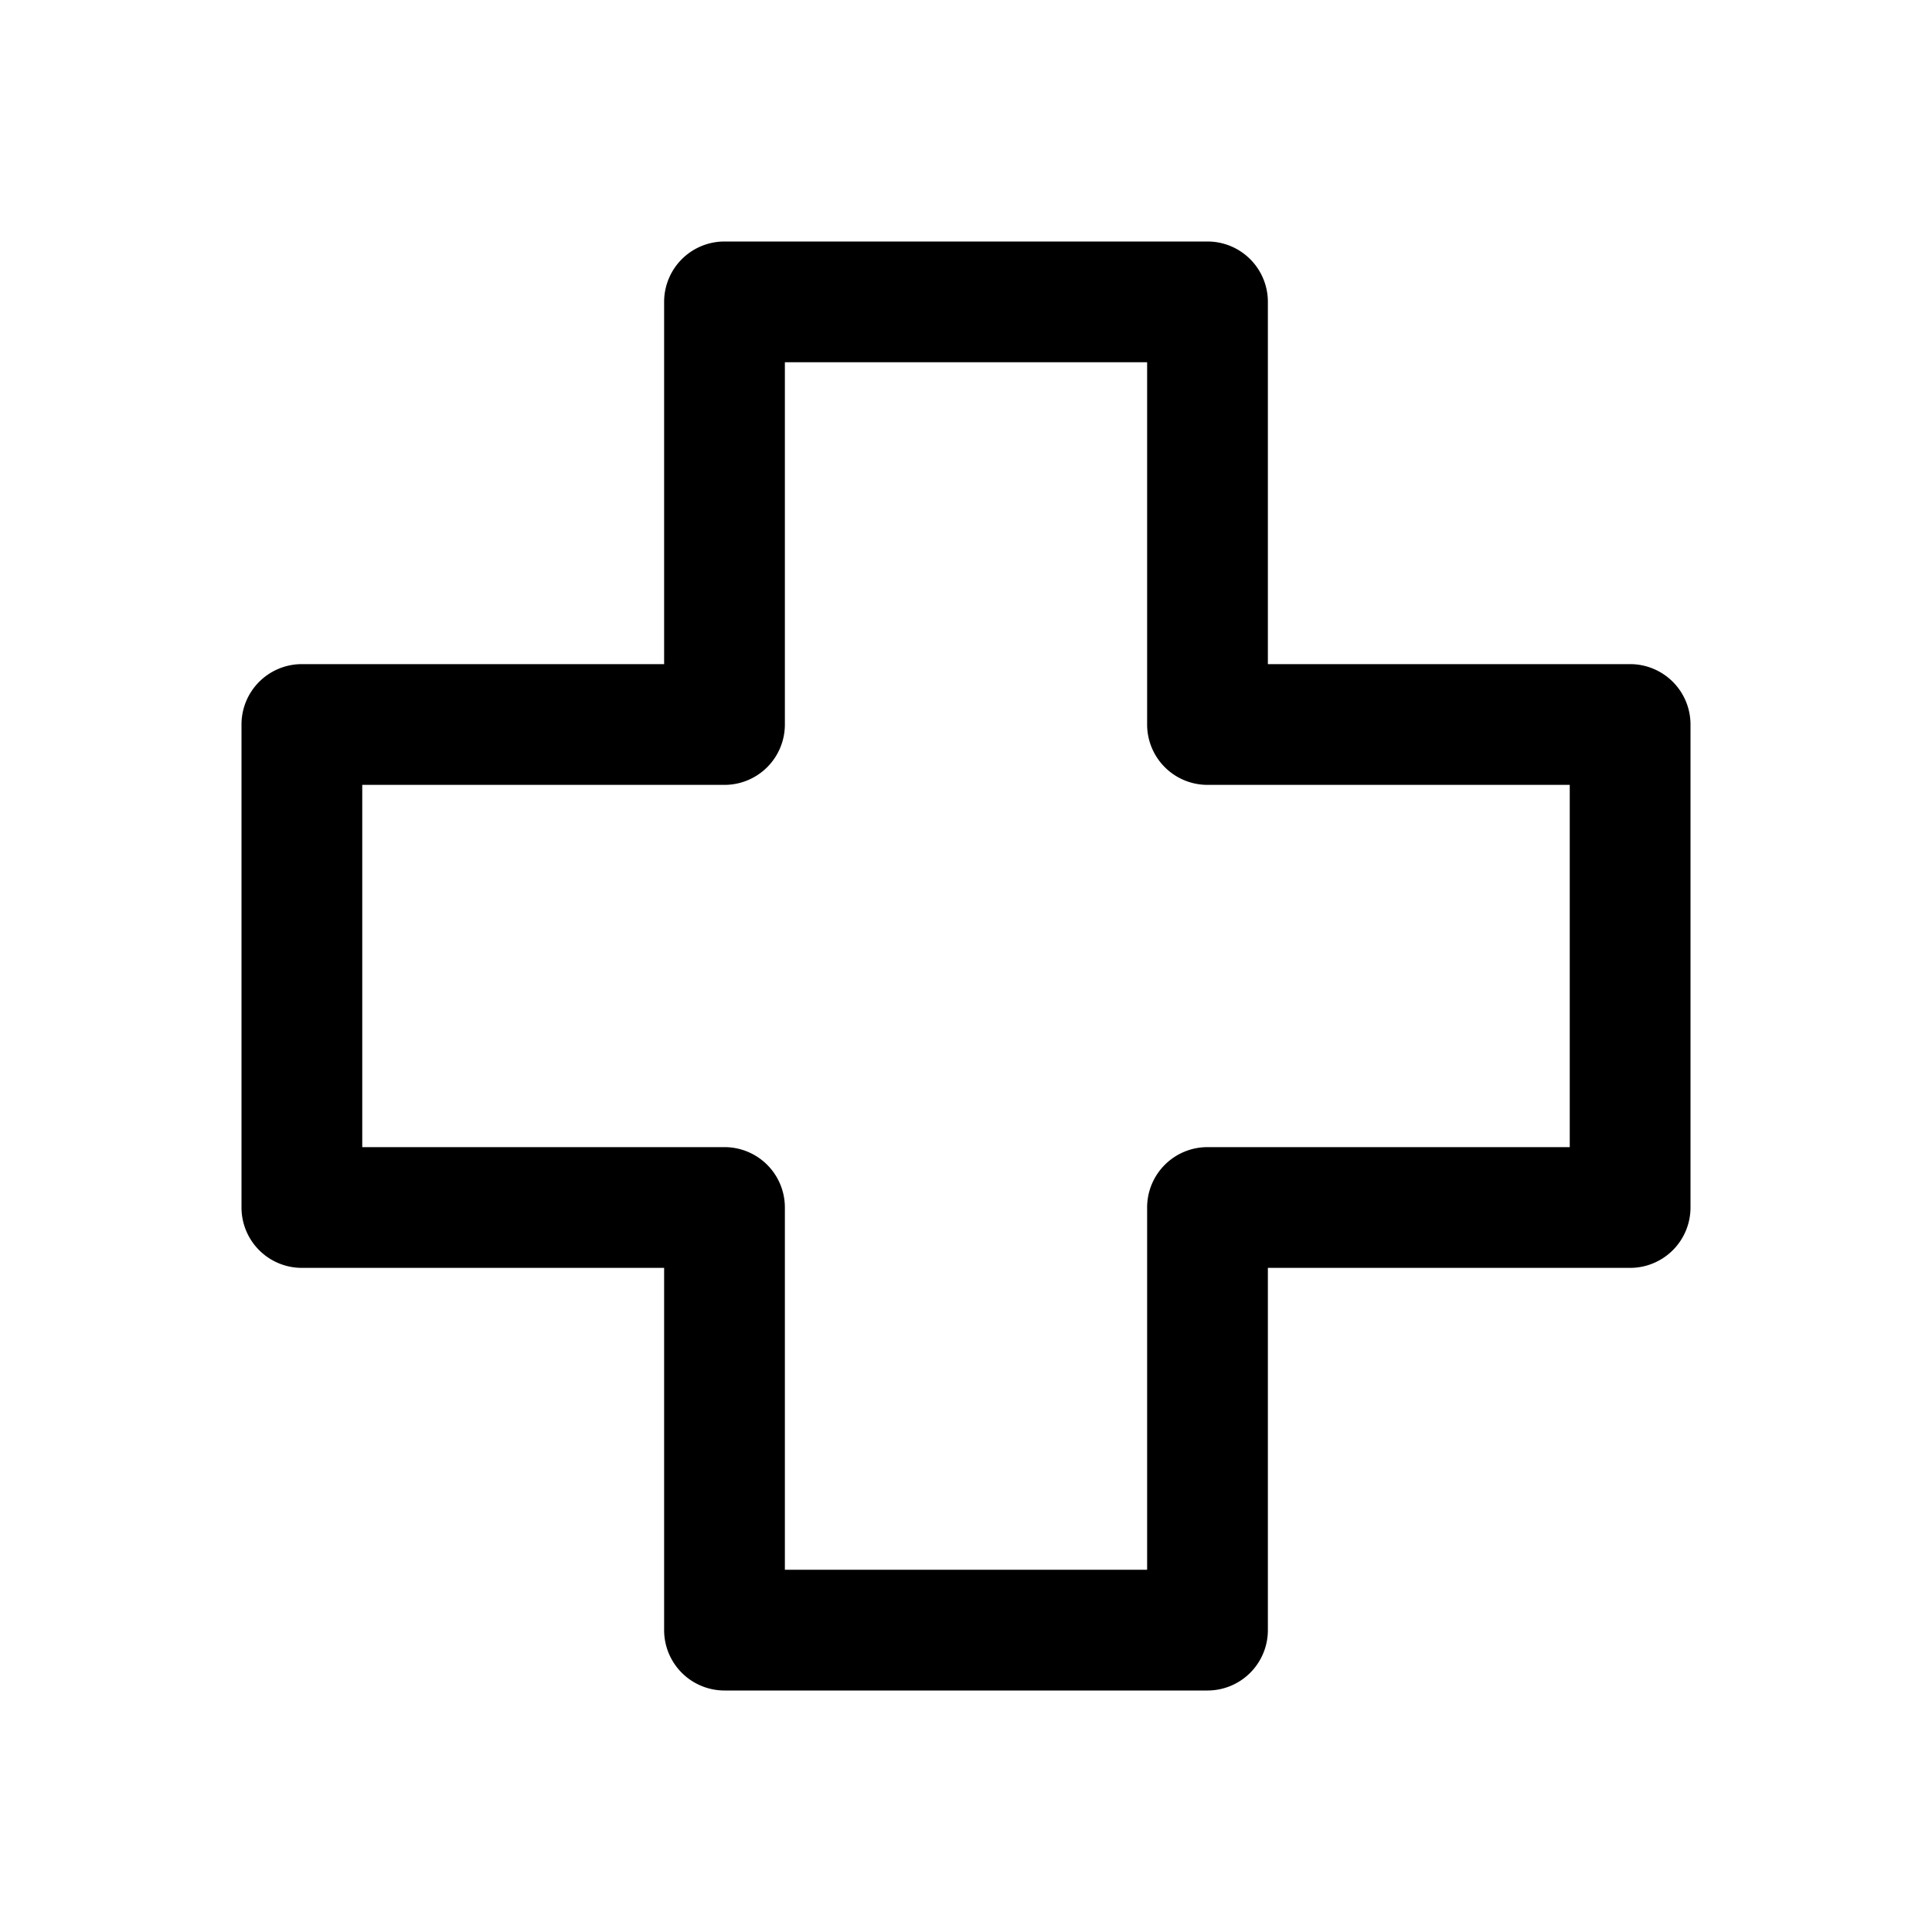 <svg xmlns="http://www.w3.org/2000/svg" width="24" height="24" fill="none" class="persona-icon" viewBox="0 0 24 24"><path fill="currentColor" fill-rule="evenodd" d="M8.25 3.75A.75.75 0 0 1 9 3h6a.75.75 0 0 1 .75.75v4.5h4.5A.75.75 0 0 1 21 9v6a.75.75 0 0 1-.75.75h-4.5v4.5A.75.75 0 0 1 15 21H9a.75.75 0 0 1-.75-.75v-4.5h-4.5A.75.75 0 0 1 3 15V9a.75.75 0 0 1 .75-.75h4.5zm1.5.75V9a.75.75 0 0 1-.75.75H4.5v4.5H9a.75.75 0 0 1 .75.75v4.5h4.5V15a.75.75 0 0 1 .75-.75h4.5v-4.5H15a.75.75 0 0 1-.75-.75V4.5z" clip-rule="evenodd"/></svg>